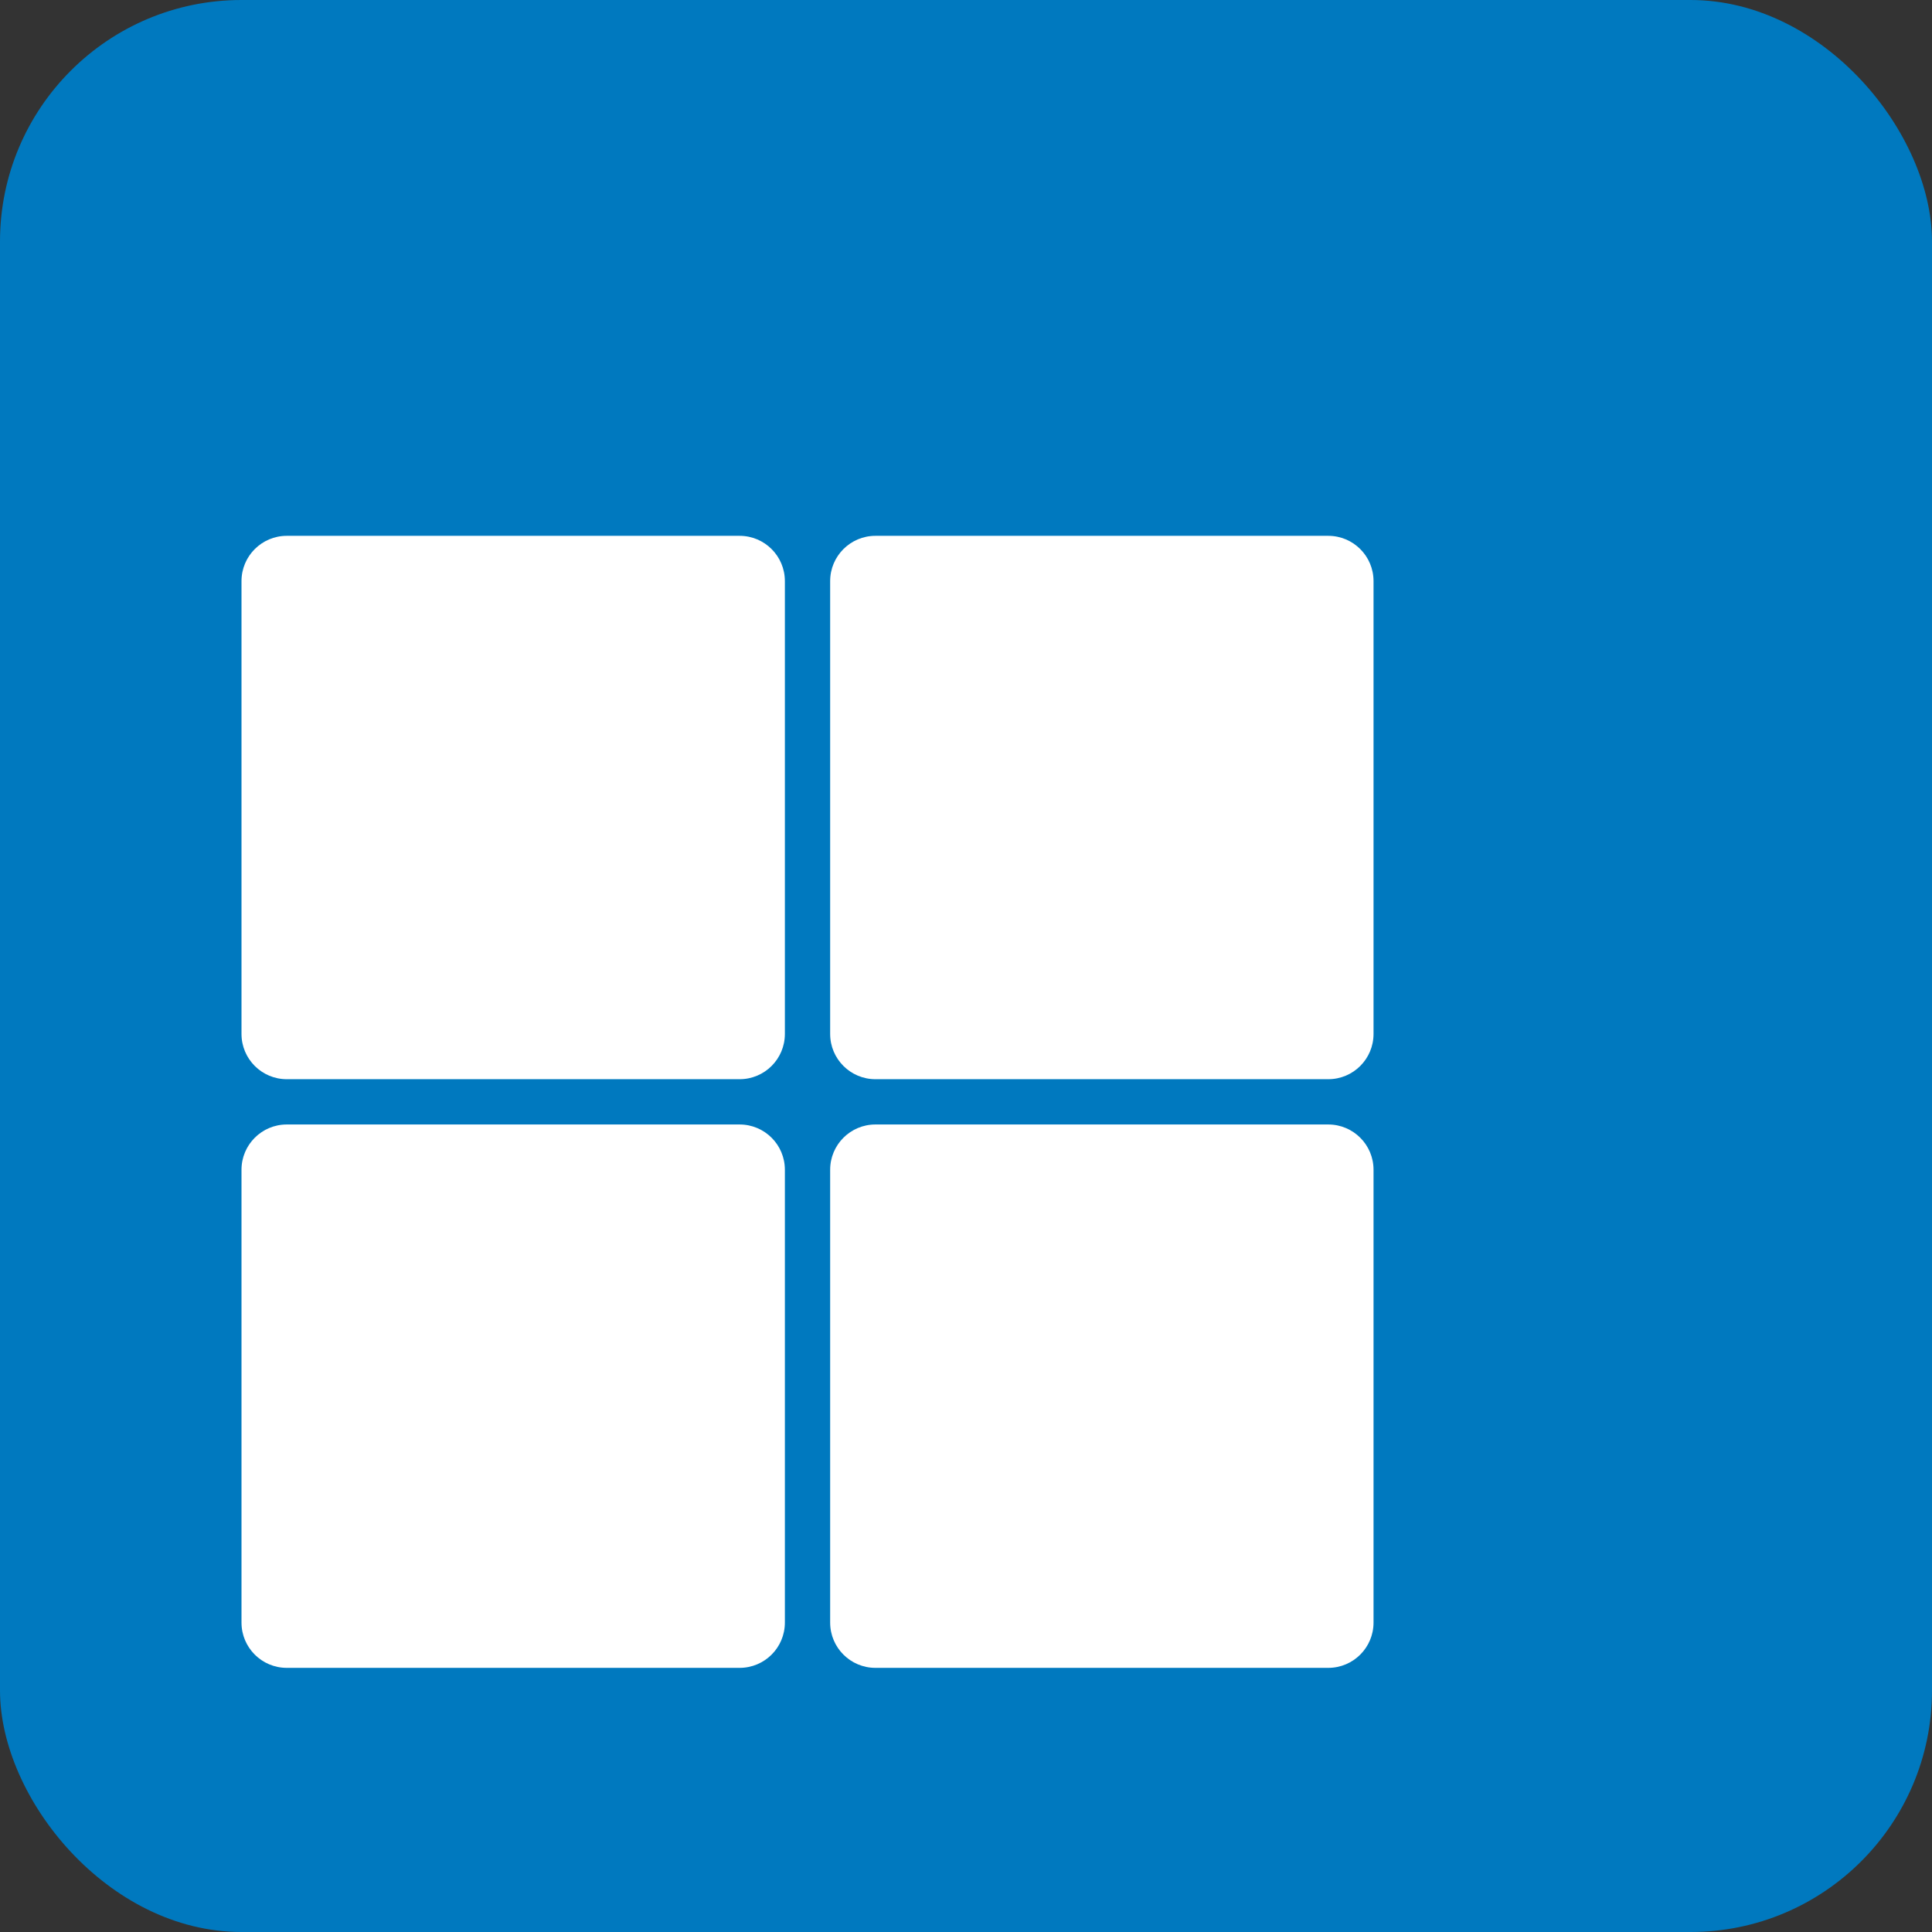 <?xml version="1.0" encoding="UTF-8" standalone="no"?>
<svg width="64" height="64" viewBox="0 0 64 64" fill="none" xmlns="http://www.w3.org/2000/svg">
  <rect x="0" y="0" width="64" height="64" fill="#333333" stroke="none"/>
  <rect width="64" height="64" rx="8" fill="#0079BF"/>
  <g transform="translate(8,8) scale(0.75)">
    <path d="M48 13H28C26.895 13 26 13.895 26 15V35C26 36.105 26.895 37 28 37H48C49.105 37 50 36.105 50 35V15C50 13.895 49.105 13 48 13Z" fill="#FFFFFF"/>
    <path d="M22 13H2C0.895 13 0 13.895 0 15V35C0 36.105 0.895 37 2 37H22C23.105 37 24 36.105 24 35V15C24 13.895 23.105 13 22 13Z" fill="#FFFFFF"/>
    <path d="M22 39H2C0.895 39 0 39.895 0 41V61C0 62.105 0.895 63 2 63H22C23.105 63 24 62.105 24 61V41C24 39.895 23.105 39 22 39Z" fill="#FFFFFF"/>
    <path d="M48 39H28C26.895 39 26 39.895 26 41V61C26 62.105 26.895 63 28 63H48C49.105 63 50 62.105 50 61V41C50 39.895 49.105 39 48 39Z" fill="#FFFFFF"/>
  </g>
</svg>
